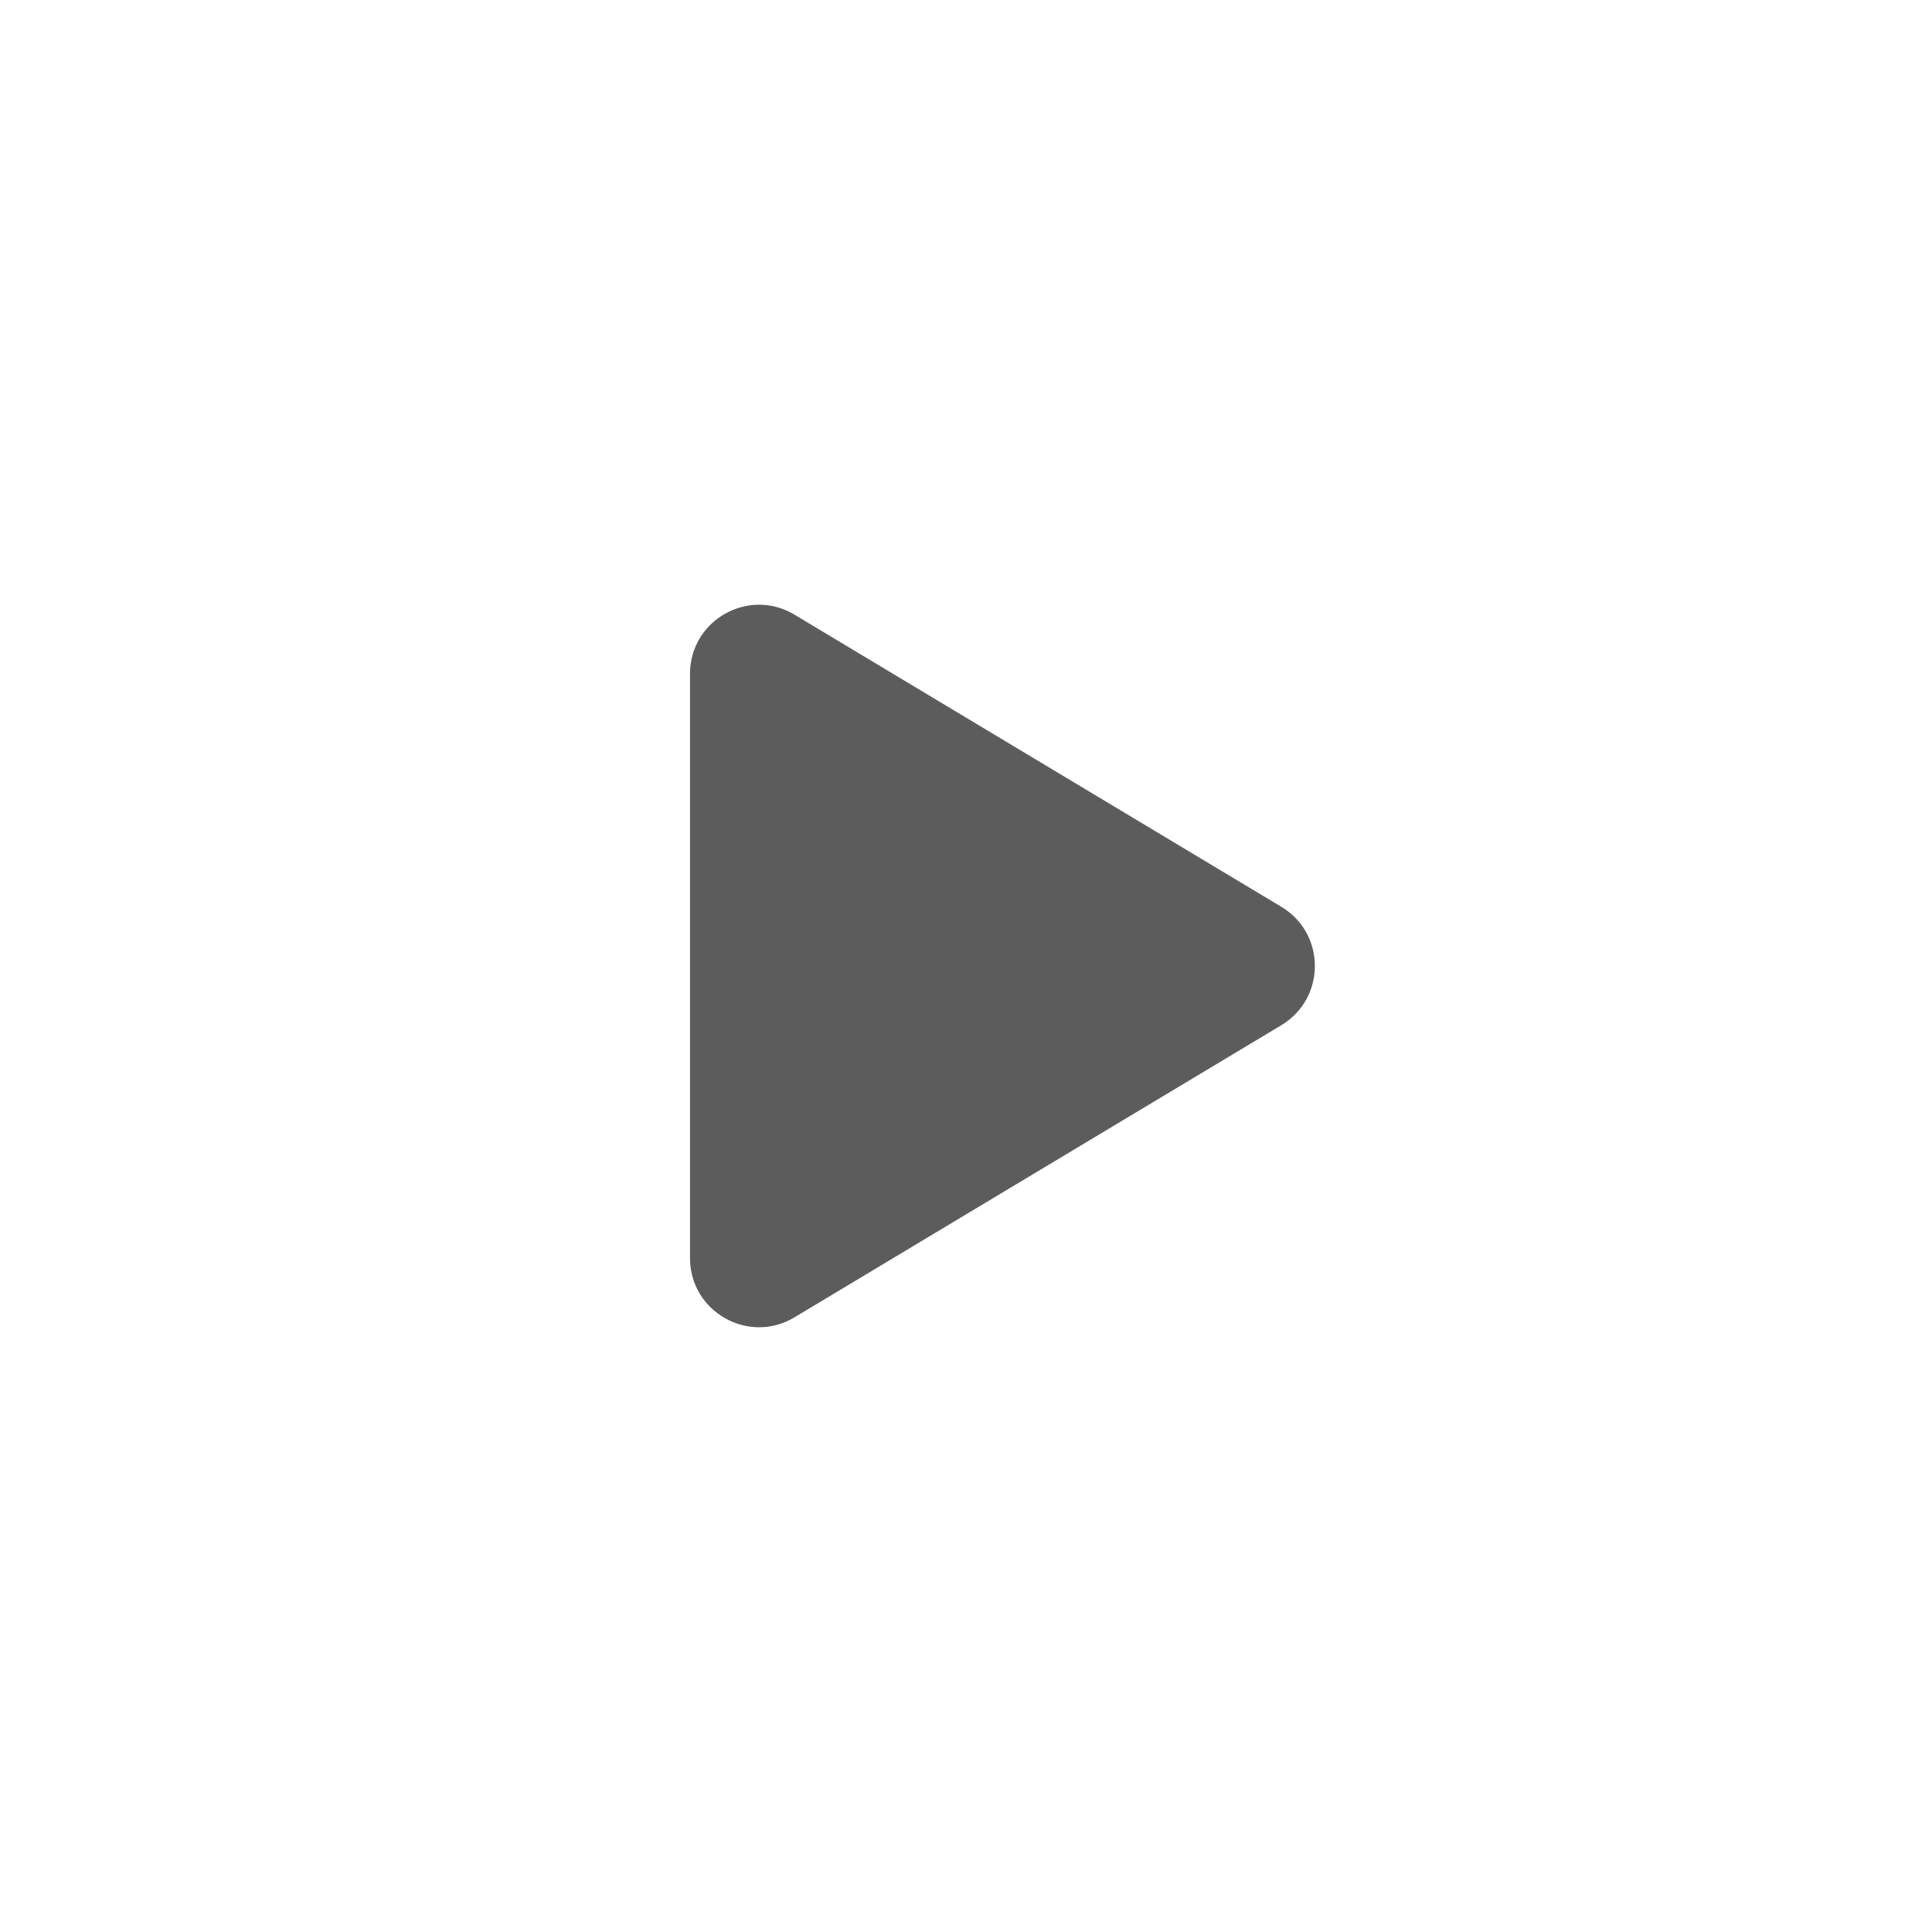 <svg width="14" height="14" viewBox="0 0 14 14" xmlns="http://www.w3.org/2000/svg" xmlns:xlink="http://www.w3.org/1999/xlink" xmlns:sketch="http://www.bohemiancoding.com/sketch/ns"><title>tree-video</title><desc>Created with Sketch.</desc><defs><path id="a" d="M0 0h14v14h-14v-14z"/></defs><g sketch:type="MSLayerGroup" fill="none"><mask id="b" sketch:name="Clip 2"><use xlink:href="#a"/></mask><path d="M12.009 7l-.009 4h.018l.001.599c0 .389-.444.401-.495.401h-9.047c-.274 0-.495-.225-.495-.5l.001-.5h.017l-.008-4 .008-4h-.017l-.001-.5c0-.275.221-.5.495-.5h9.047c.051 0 .495.012.495.401l-.001.599h-.018l.009 4zm-.485-7h-9.047c-1.389 0-2.477 1.055-2.477 2.401v9.198c0 1.346 1.088 2.401 2.477 2.401h9.047c1.389 0 2.476-1.055 2.476-2.401v-9.198c0-1.346-1.087-2.401-2.476-2.401z" fill="#5C5C5C" sketch:type="MSShapeGroup" mask="url(#b)"/><path d="M5 4.883v4.234c0 .388.424.629.757.429l3.528-2.117c.324-.195.324-.664 0-.858l-3.528-2.117c-.333-.2-.757.04-.757.429" fill="#5C5C5C" sketch:type="MSShapeGroup"/></g></svg>
